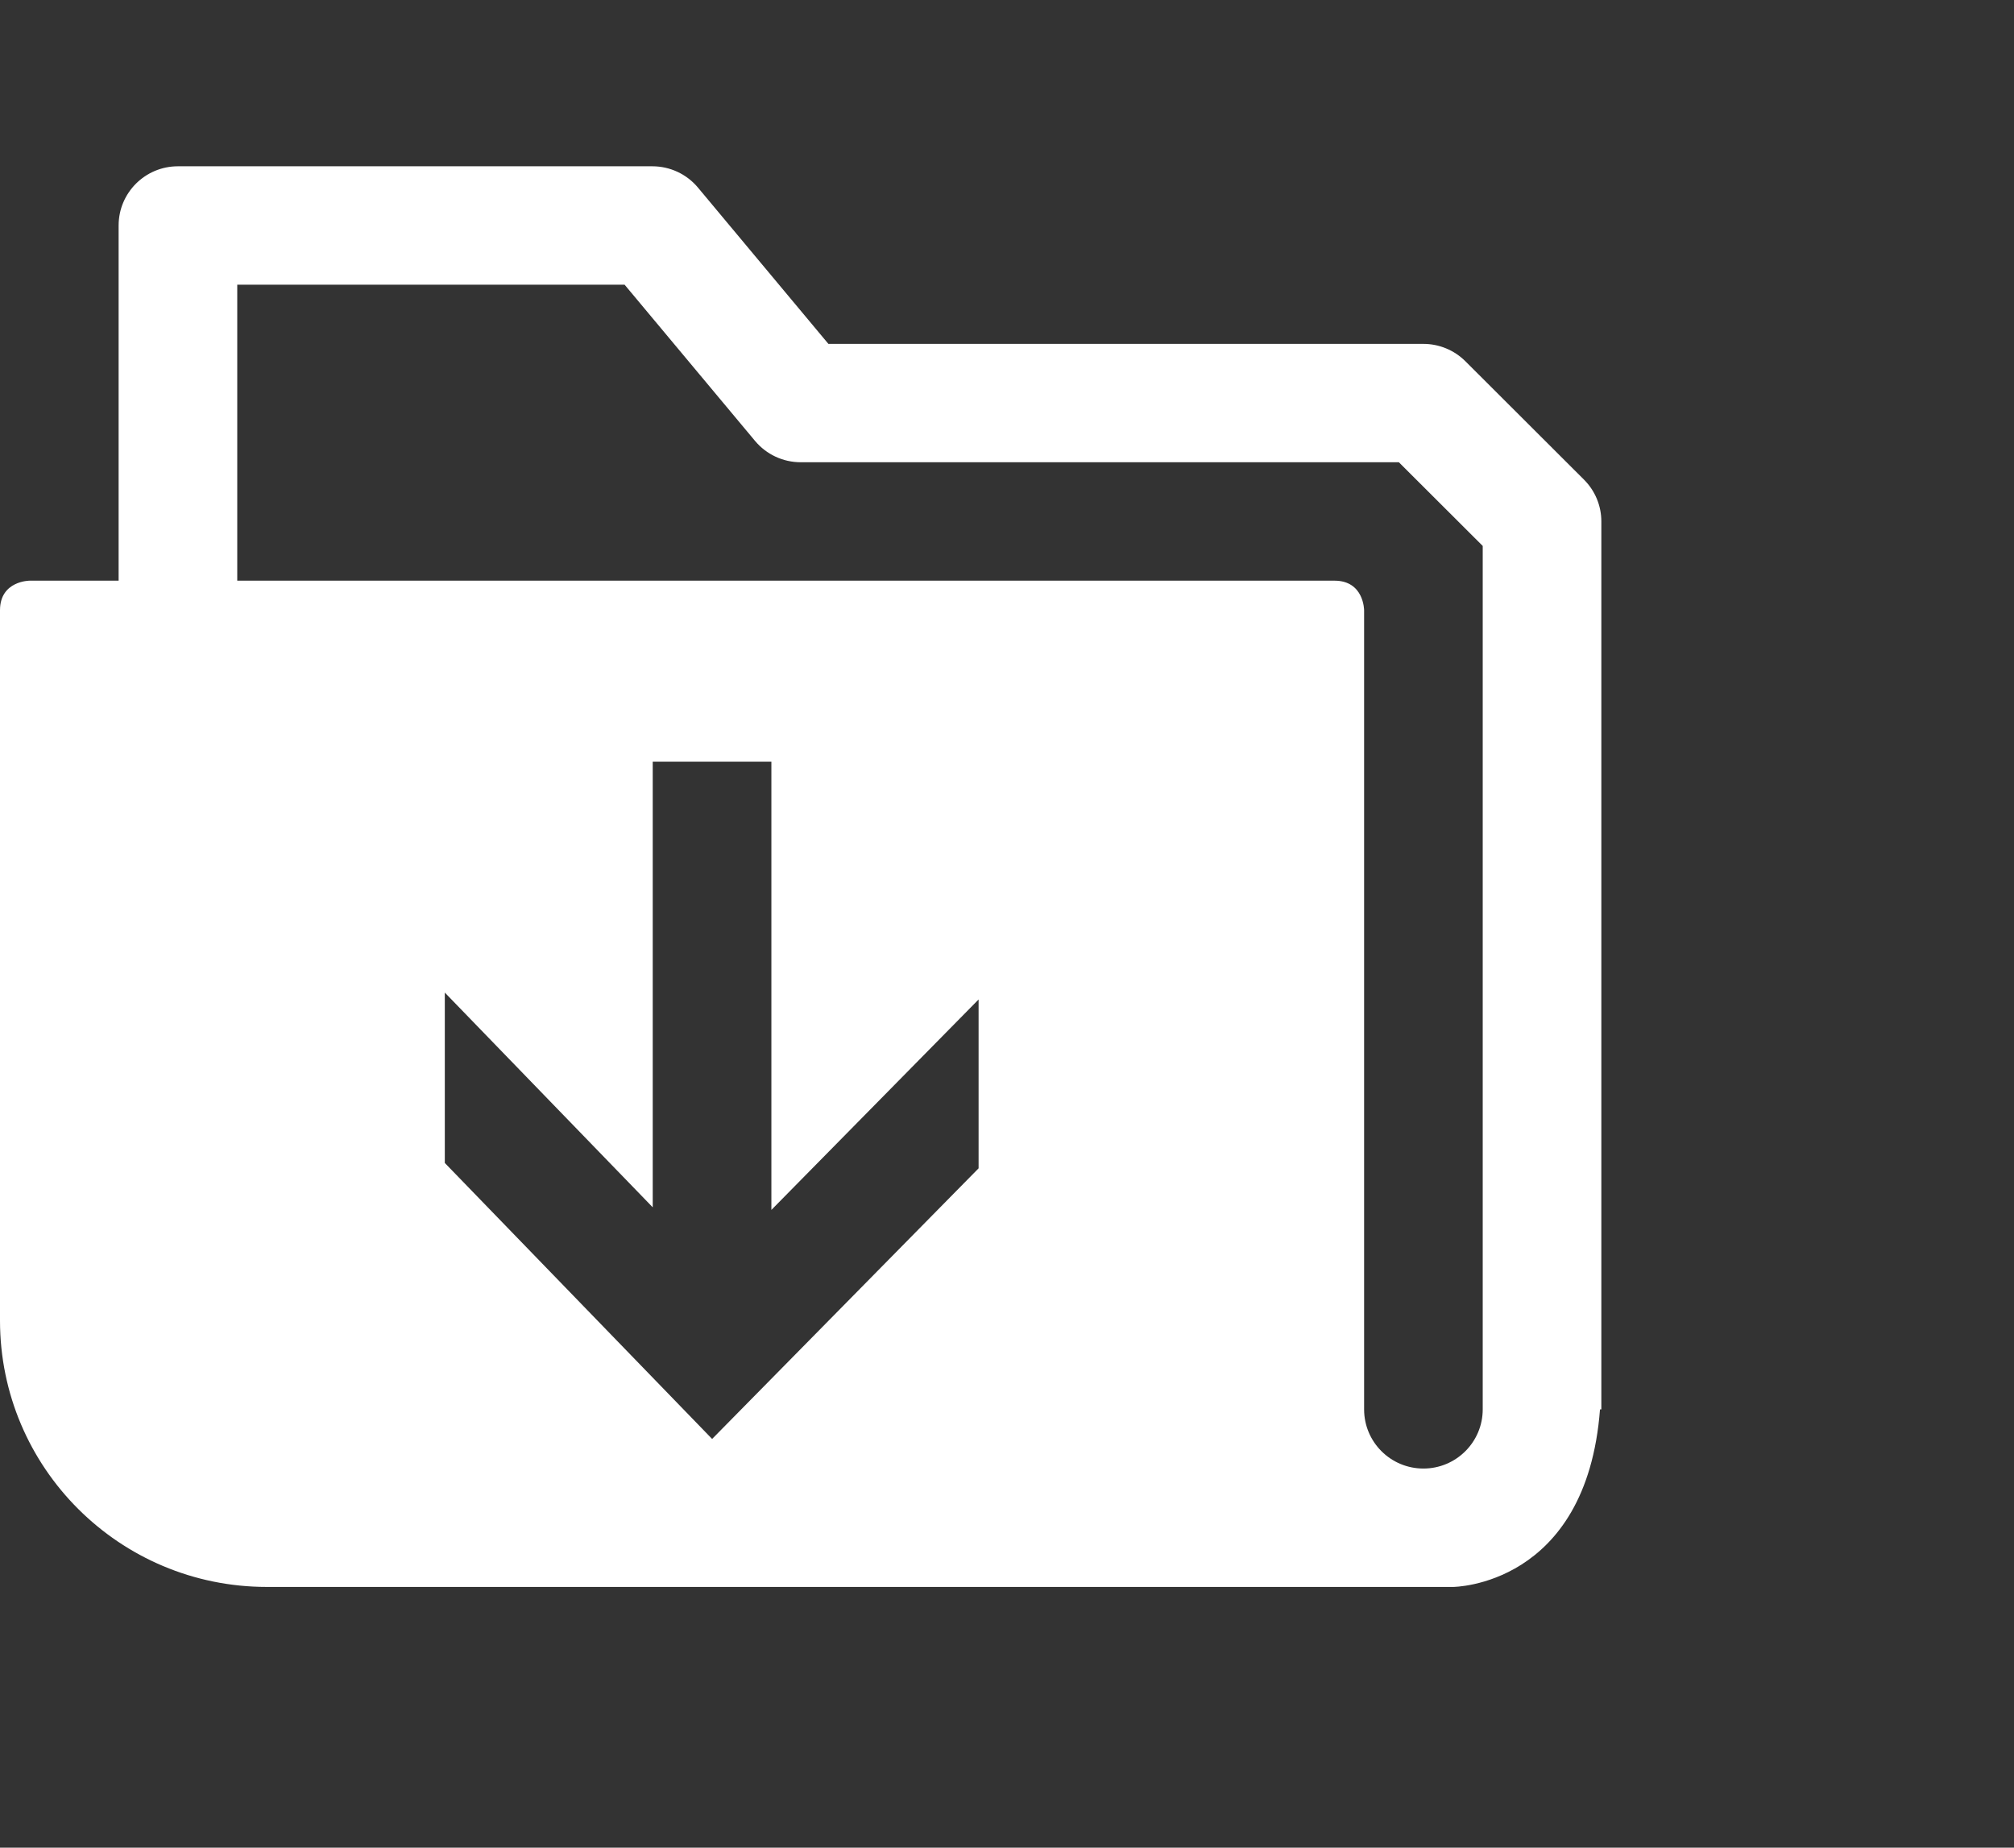 <?xml version="1.0" encoding="utf-8"?>
<!-- Generator: Adobe Illustrator 16.0.0, SVG Export Plug-In . SVG Version: 6.00 Build 0)  -->
<!DOCTYPE svg PUBLIC "-//W3C//DTD SVG 1.1//EN" "http://www.w3.org/Graphics/SVG/1.1/DTD/svg11.dtd">
<svg version="1.1" id="Layer_1" xmlns="http://www.w3.org/2000/svg" xmlns:xlink="http://www.w3.org/1999/xlink" x="0px" y="0px"
	 width="981px" height="900px" viewBox="0 0 981 900" enable-background="new 0 0 981 900" xml:space="preserve">
<rect x="0" y="0" width="981" height="900" fill="#333333" stroke="none"/>
<path fill="#ffffff" d="M713.763,175.952c-5.428-5.401-12.774-8.442-20.424-8.442H403.505L339.98,91.39C334.49,84.801,326.35,81,317.779,81H86.662
	c-15.965,0-28.883,12.924-28.883,28.826v173.021H14.441c0,0-14.441,0-14.441,14.412v345.976C0,714.904,58.192,773,130,773h577.779
	c0,0,64.969-0.174,71.57-86.494H780v-14.412V253.988c0-7.634-3.047-14.967-8.474-20.369L713.763,175.952z M476.662,569.096
	L346.868,700.918L216.662,566.48v-82.994l101.276,104.6V371.035h57.796v218.318l100.928-102.508V569.096z M722.221,672.094v14.412
	c0,15.918-12.949,28.826-28.882,28.826c-15.964,0-28.897-12.908-28.897-28.826V297.259c0,0,0-14.412-14.441-14.412H115.56V138.668
	h188.668l63.571,76.136c5.507,6.557,13.616,10.358,22.201,10.358h291.373l40.848,40.768V672.094z"/>
</svg>
